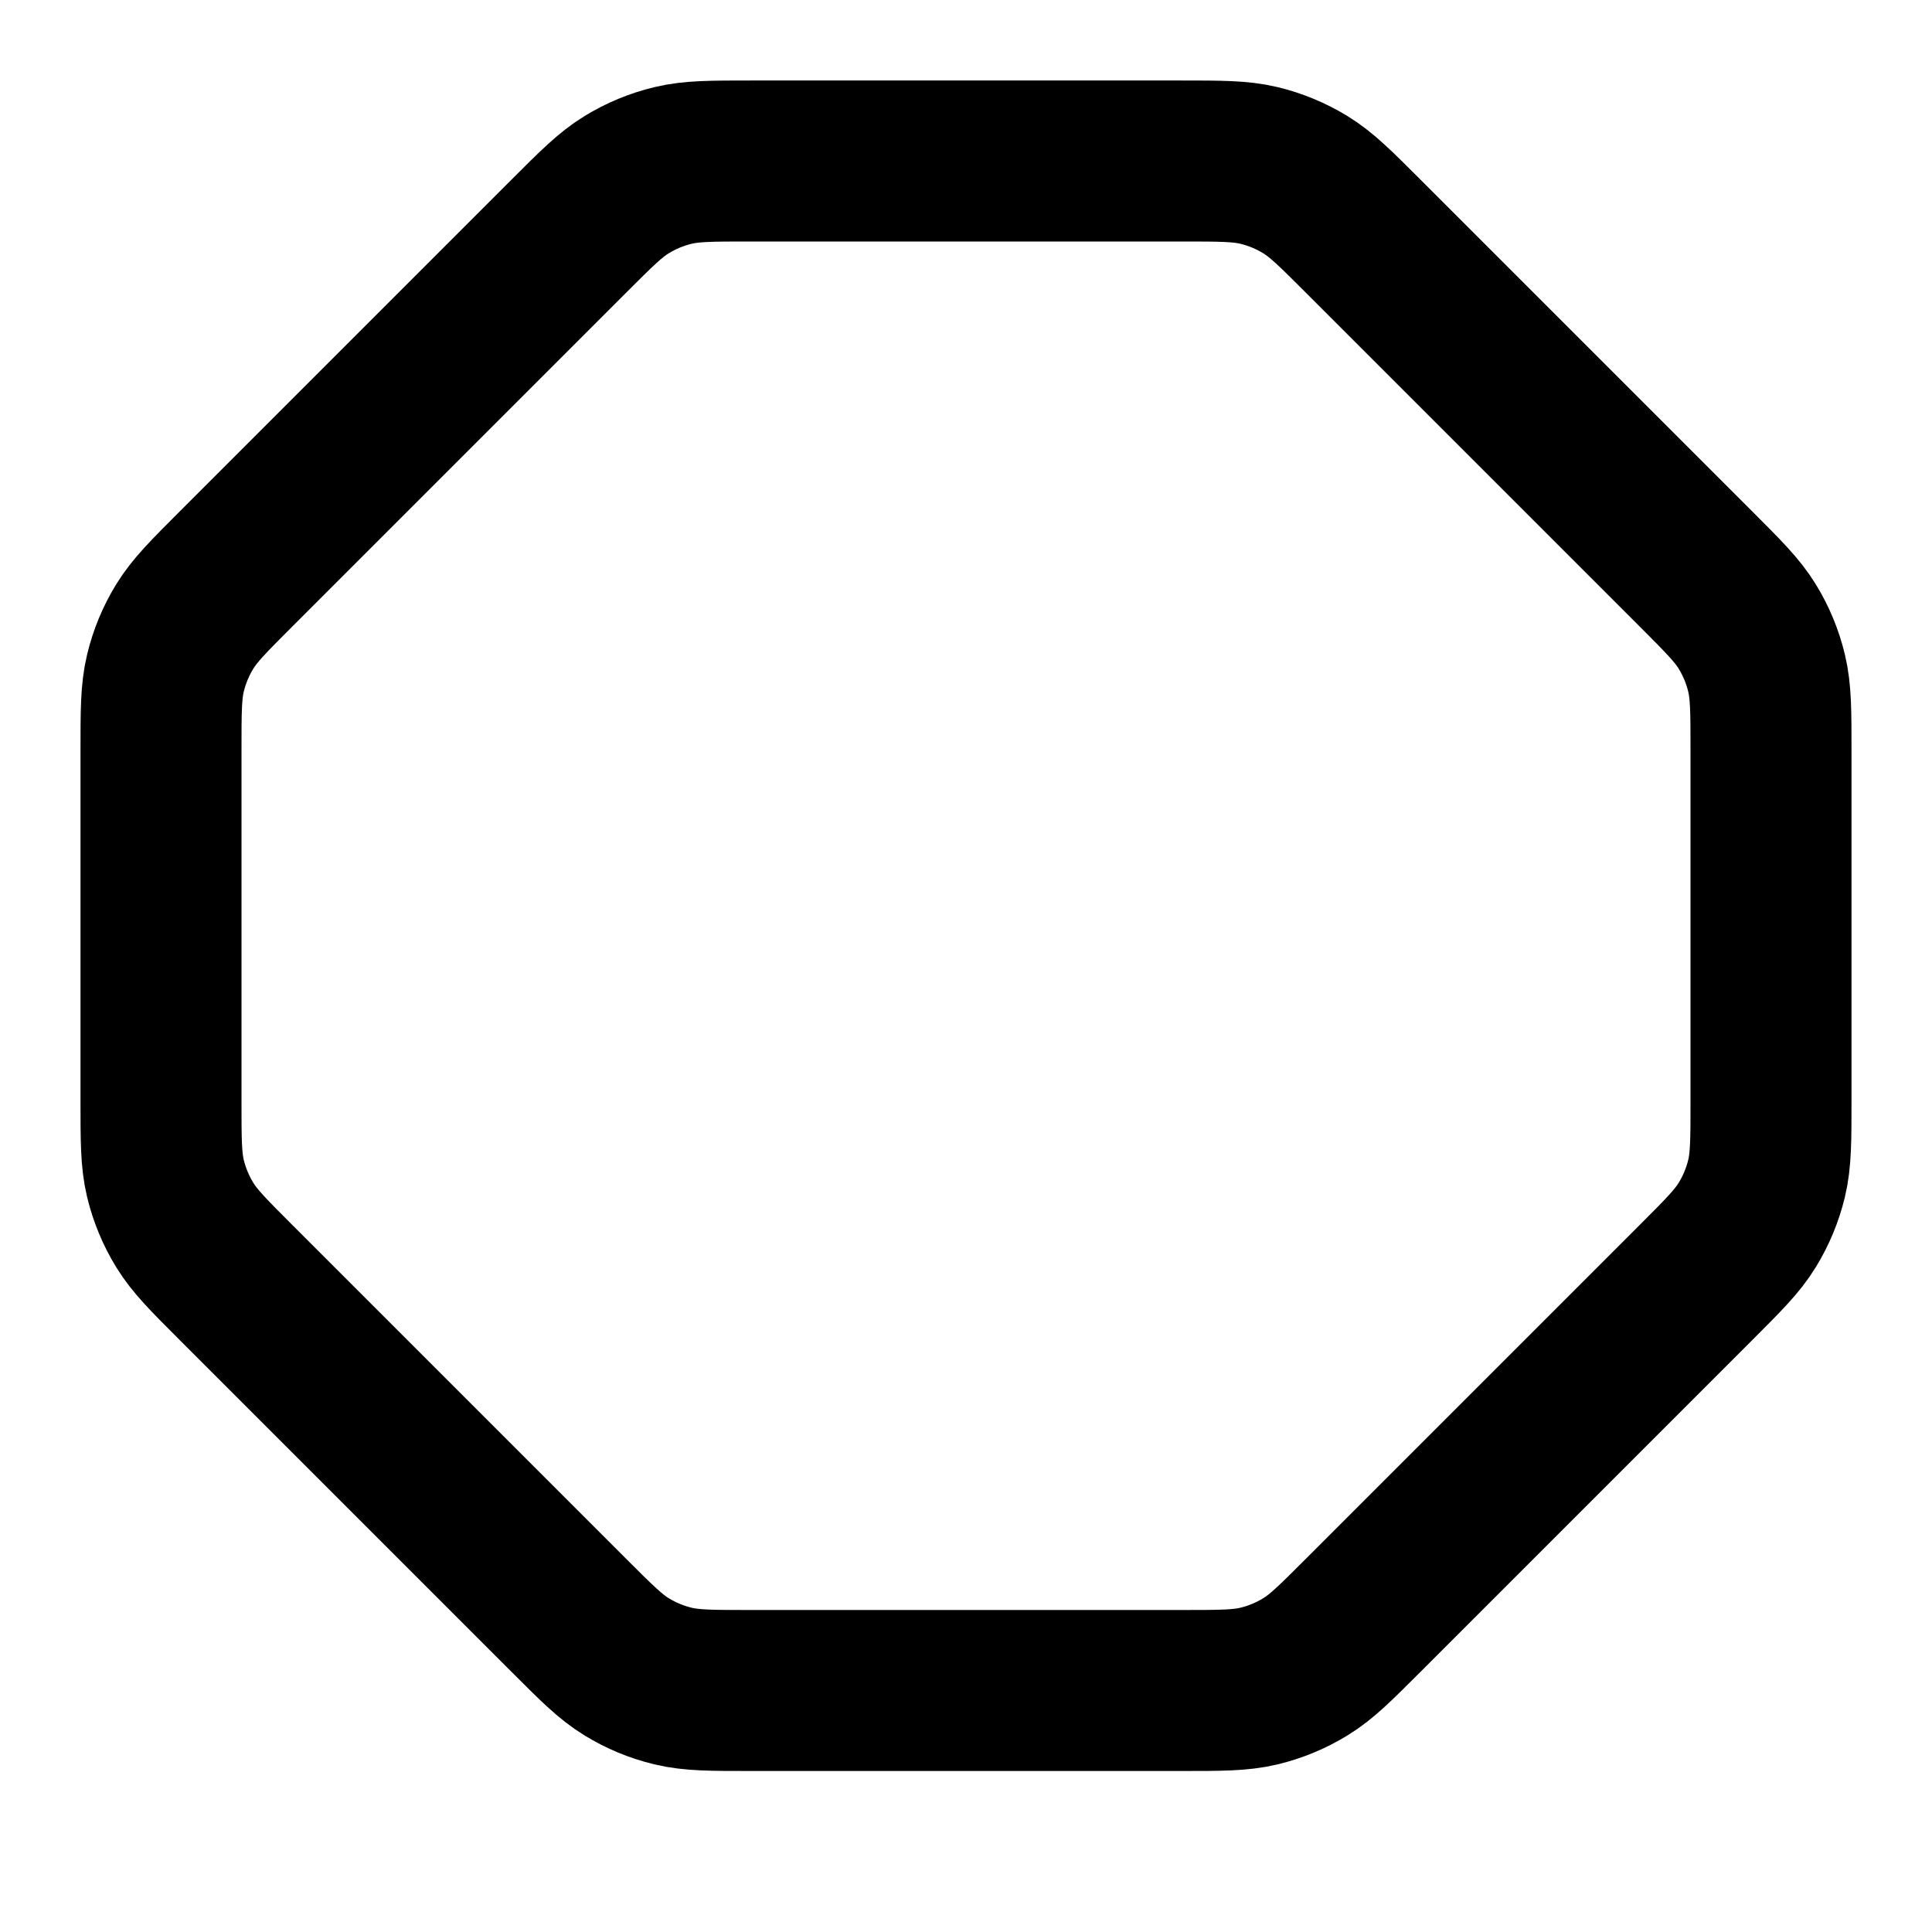 <svg width="24" height="24" viewBox="0 0 24 24" fill="none" xmlns="http://www.w3.org/2000/svg">
<path d="M7.063 2.937C7.409 2.591 7.582 2.418 7.783 2.295C7.962 2.185 8.157 2.104 8.362 2.055C8.592 2 8.836 2 9.325 2H12H14.675C15.164 2 15.408 2 15.639 2.055C15.842 2.104 16.038 2.185 16.217 2.295C16.418 2.418 16.591 2.591 16.937 2.937L21.063 7.063C21.409 7.409 21.582 7.582 21.705 7.783C21.815 7.962 21.896 8.157 21.945 8.362C22 8.592 22 8.836 22 9.325V11V13.675C22 14.164 22 14.408 21.945 14.639C21.896 14.842 21.815 15.038 21.705 15.217C21.582 15.418 21.409 15.591 21.063 15.937L16.937 20.063C16.591 20.409 16.418 20.582 16.217 20.705C16.038 20.815 15.842 20.896 15.639 20.945C15.408 21 15.164 21 14.675 21H12H9.325C8.836 21 8.592 21 8.362 20.945C8.157 20.896 7.962 20.815 7.783 20.705C7.582 20.582 7.409 20.409 7.063 20.063L2.937 15.937C2.591 15.591 2.418 15.418 2.295 15.217C2.185 15.038 2.104 14.842 2.055 14.639C2 14.408 2 14.164 2 13.675V11V9.325C2 8.836 2 8.592 2.055 8.362C2.104 8.157 2.185 7.962 2.295 7.783C2.418 7.582 2.591 7.409 2.937 7.063L7.063 2.937Z" stroke="currentColor" stroke-width="2" stroke-linecap="round" stroke-linejoin="round"/>
</svg>
